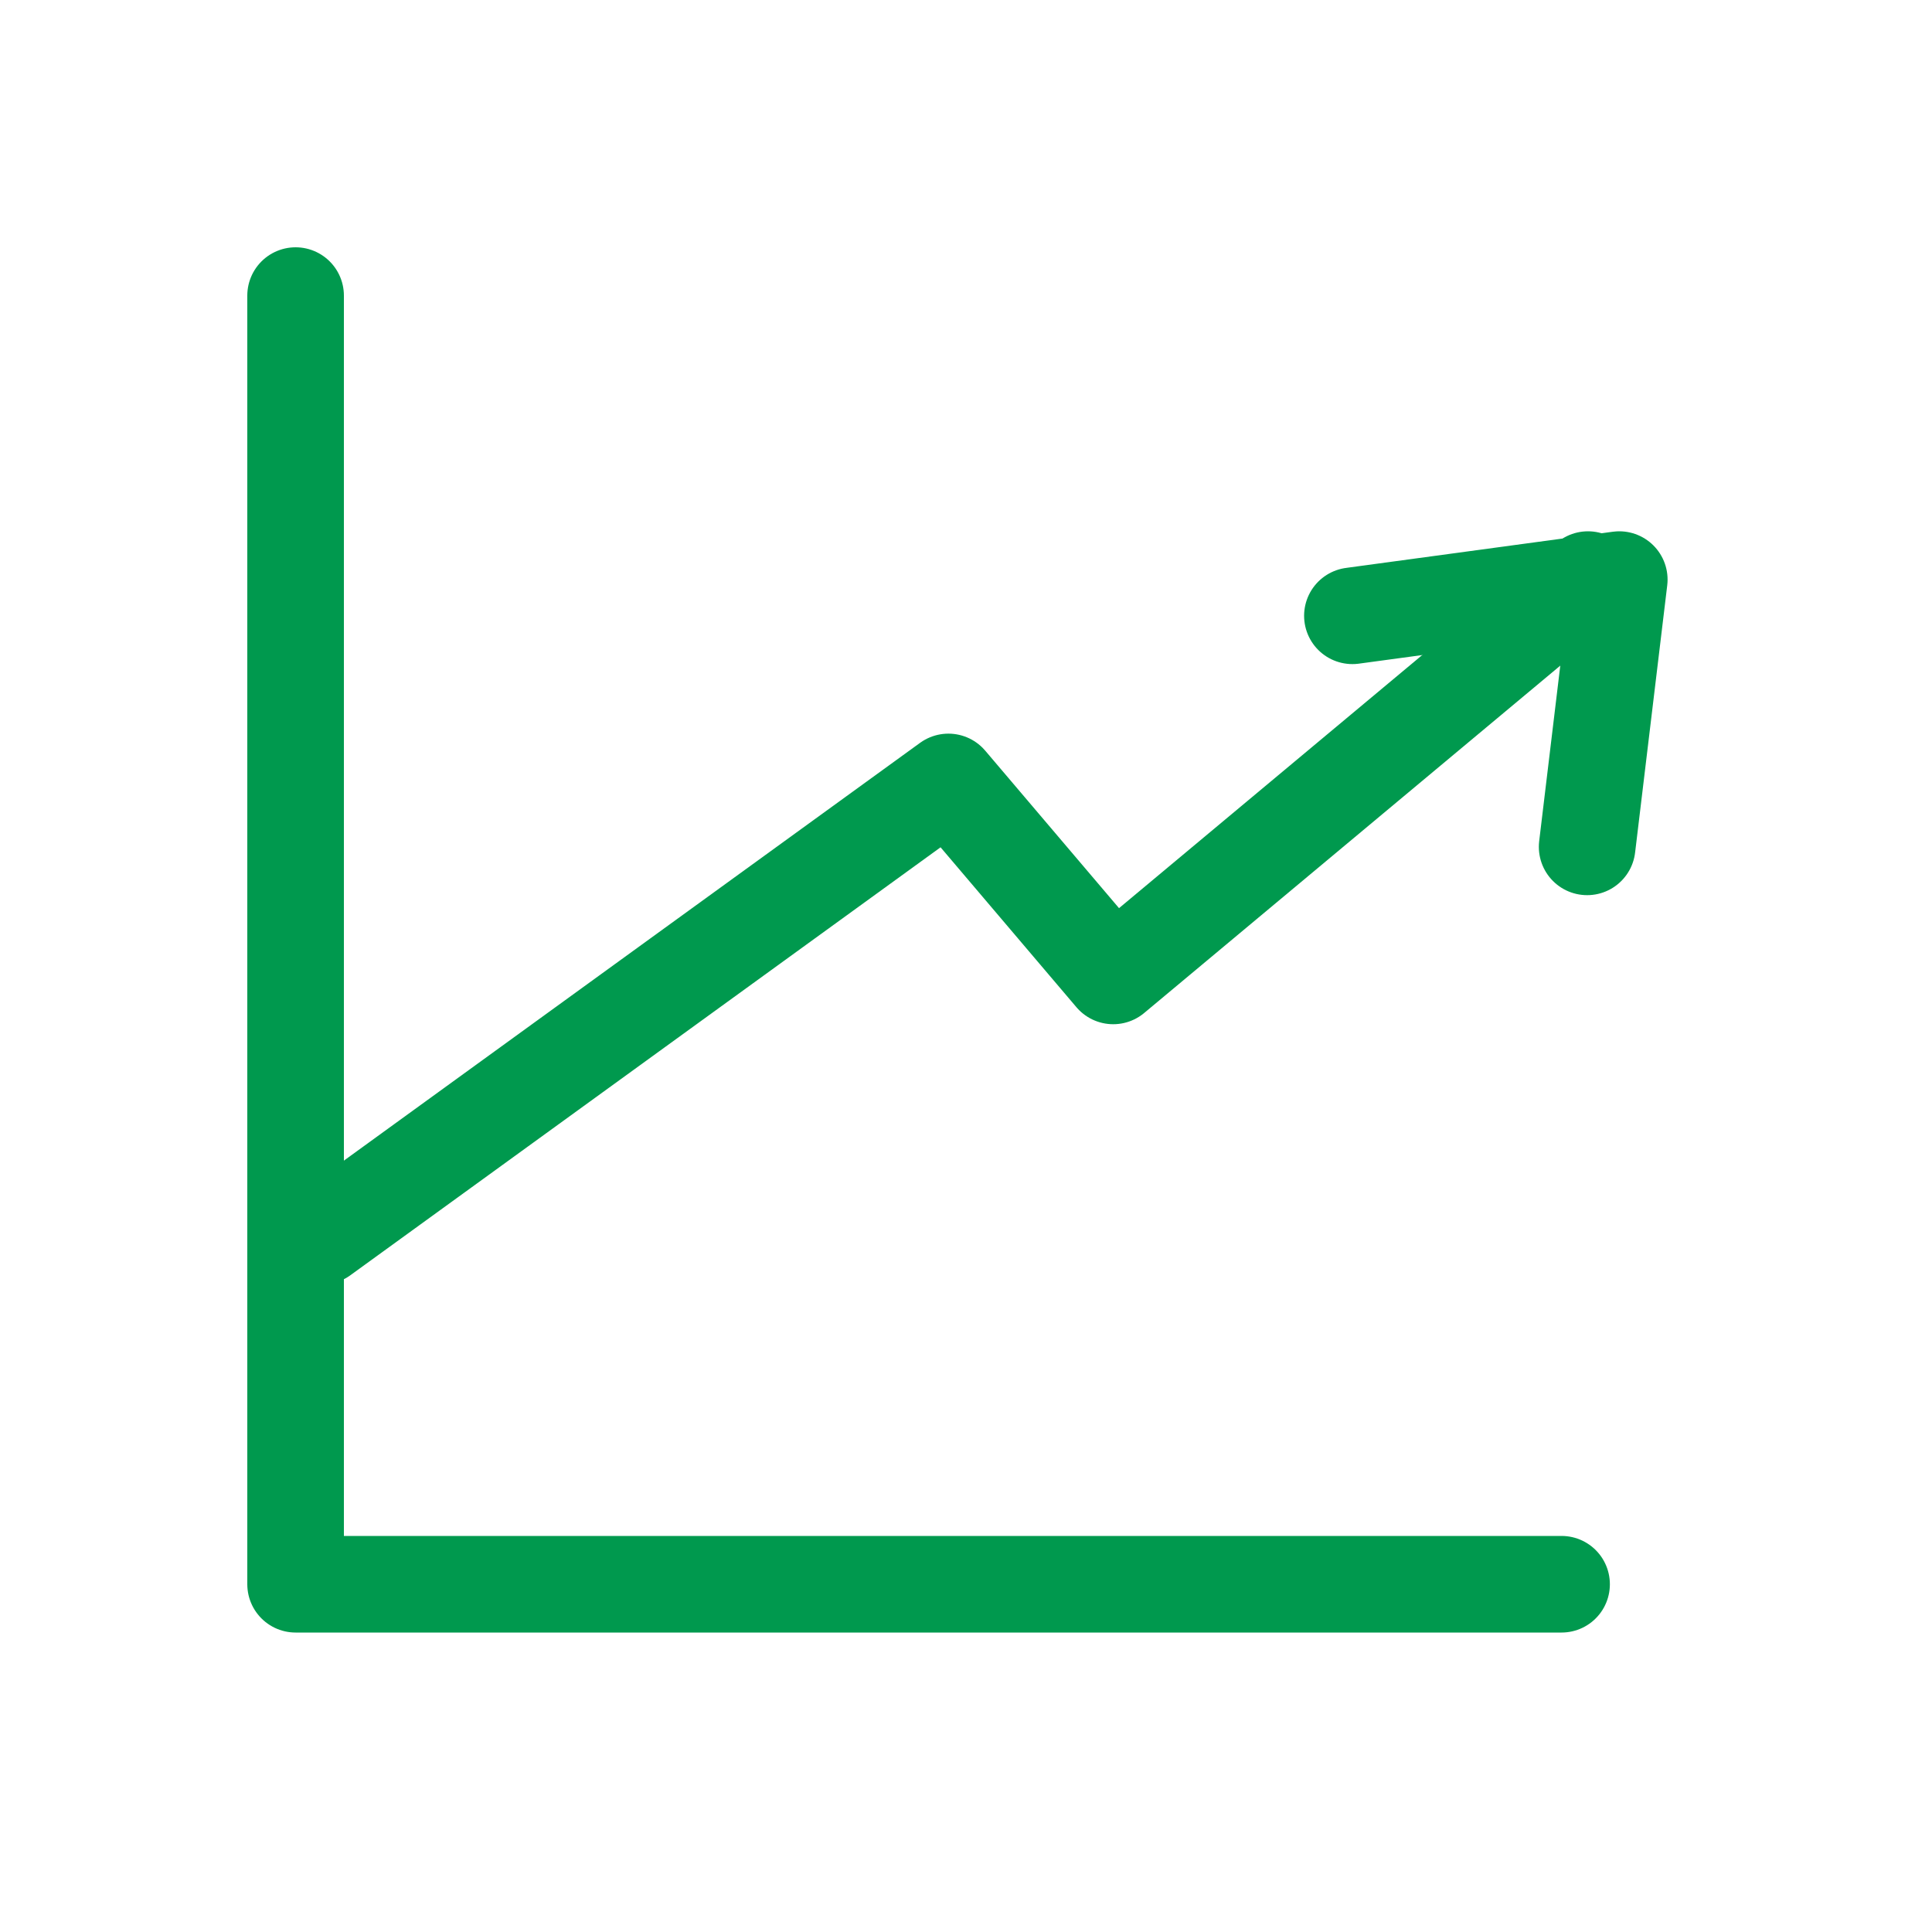 <?xml version="1.0" encoding="UTF-8"?>
<svg width="30px" height="30px" viewBox="0 0 30 30" version="1.1" xmlns="http://www.w3.org/2000/svg" xmlns:xlink="http://www.w3.org/1999/xlink">
    <!-- Generator: sketchtool 53.1 (72631) - https://sketchapp.com -->
    <title>6B67DBBB-4A62-4BE6-AC4B-41E64683AFC8</title>
    <desc>Created with sketchtool.</desc>
    <g id="symbols" stroke="none" stroke-width="1" fill="none" fill-rule="evenodd" stroke-linecap="round" stroke-linejoin="round">
        <g id="ICON/30/走勢圖" stroke="#00994E" stroke-width="1.5">
            <g id="Group-7" transform="translate(4, 4)">
                <polyline id="Stroke-1" points="0.59 0.59 0.59 20.6 20.248 20.6"></polyline>
                <polyline id="Stroke-3" points="1 15.195 10.727 8.142 13.286 11.154 20.658 5"></polyline>
                <polyline id="Stroke-5" points="17 5.562 21.144 5 20.645 9.15"></polyline>
            </g>
        </g>
    </g>
</svg>
